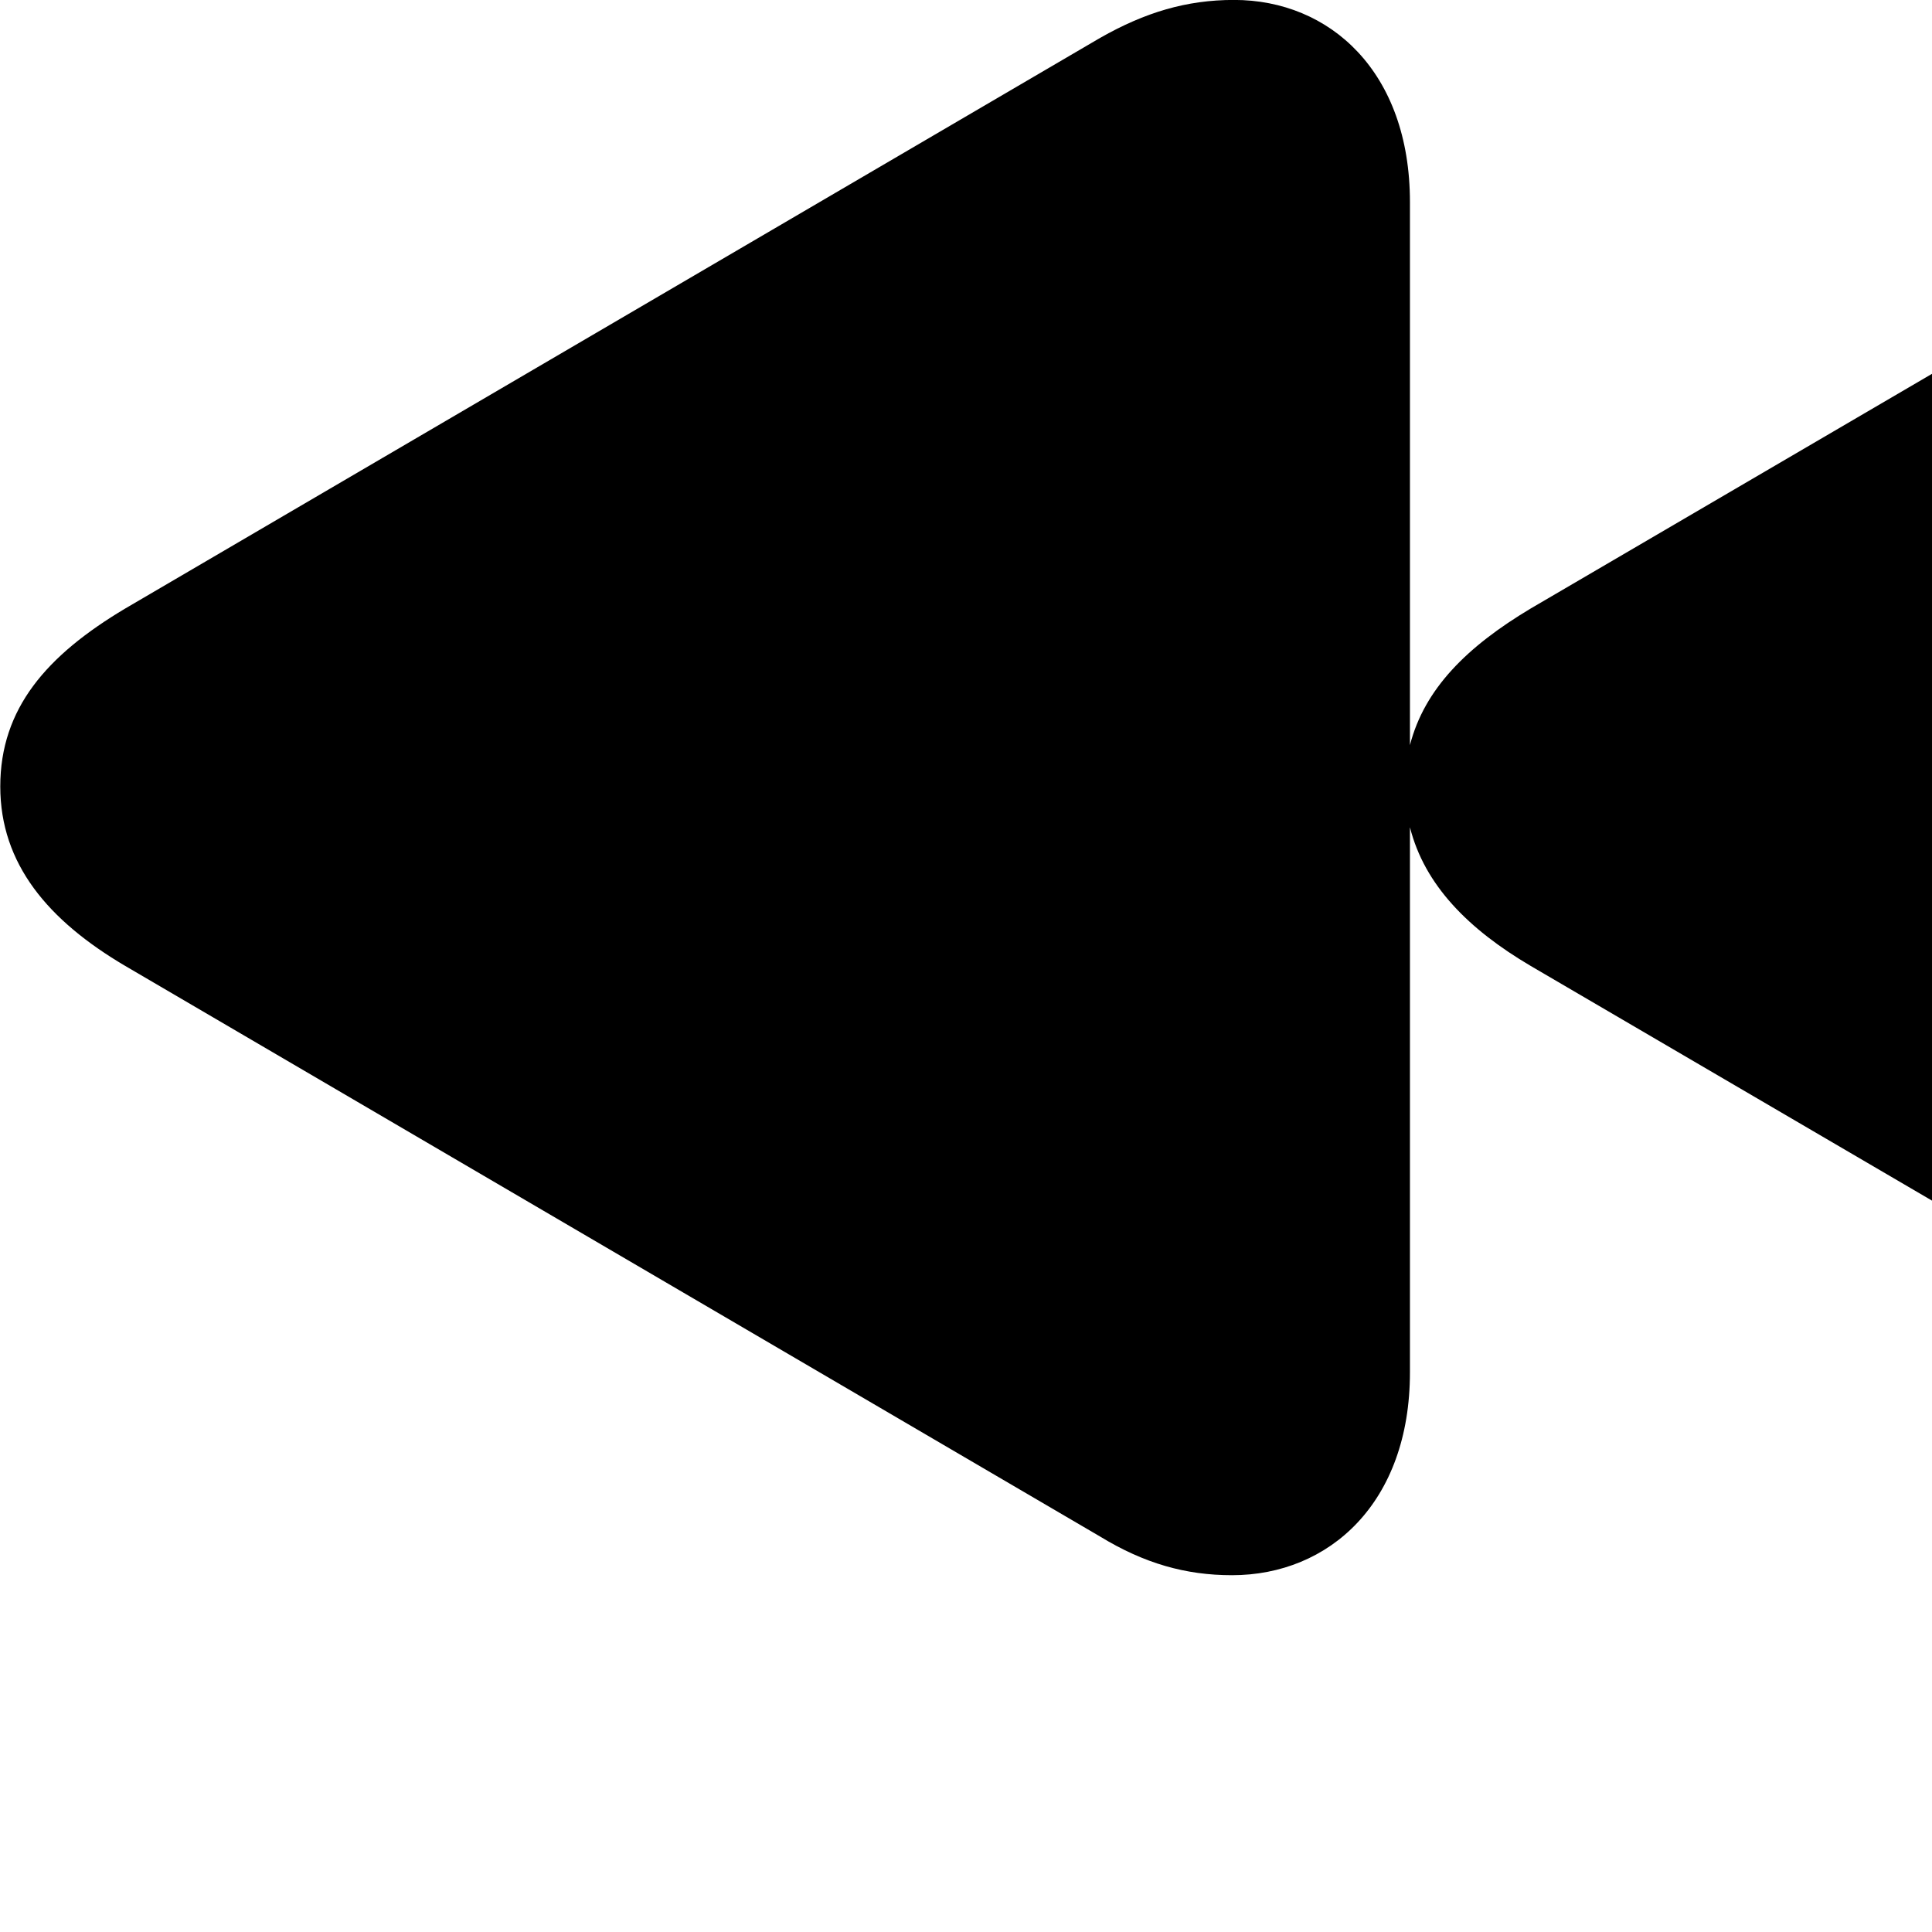 <svg xmlns="http://www.w3.org/2000/svg" viewBox="0 0 28 28" width="28" height="28">
  <path d="M17.855 22.829C19.265 22.829 20.434 21.779 20.434 19.889V11.989C20.645 12.829 21.285 13.469 22.184 13.999L36.325 22.269C36.965 22.659 37.575 22.829 38.245 22.829C39.645 22.829 40.825 21.779 40.825 19.889V2.929C40.825 1.039 39.664 -0.001 38.255 -0.001C37.584 -0.001 36.984 0.179 36.325 0.549L22.184 8.819C21.265 9.369 20.645 9.979 20.434 10.799V2.929C20.434 1.039 19.274 -0.001 17.884 -0.001C17.195 -0.001 16.595 0.179 15.944 0.549L1.815 8.819C0.674 9.499 0.004 10.269 0.004 11.399C0.004 12.519 0.695 13.339 1.815 13.999L15.944 22.269C16.584 22.659 17.184 22.829 17.855 22.829Z" />
</svg>